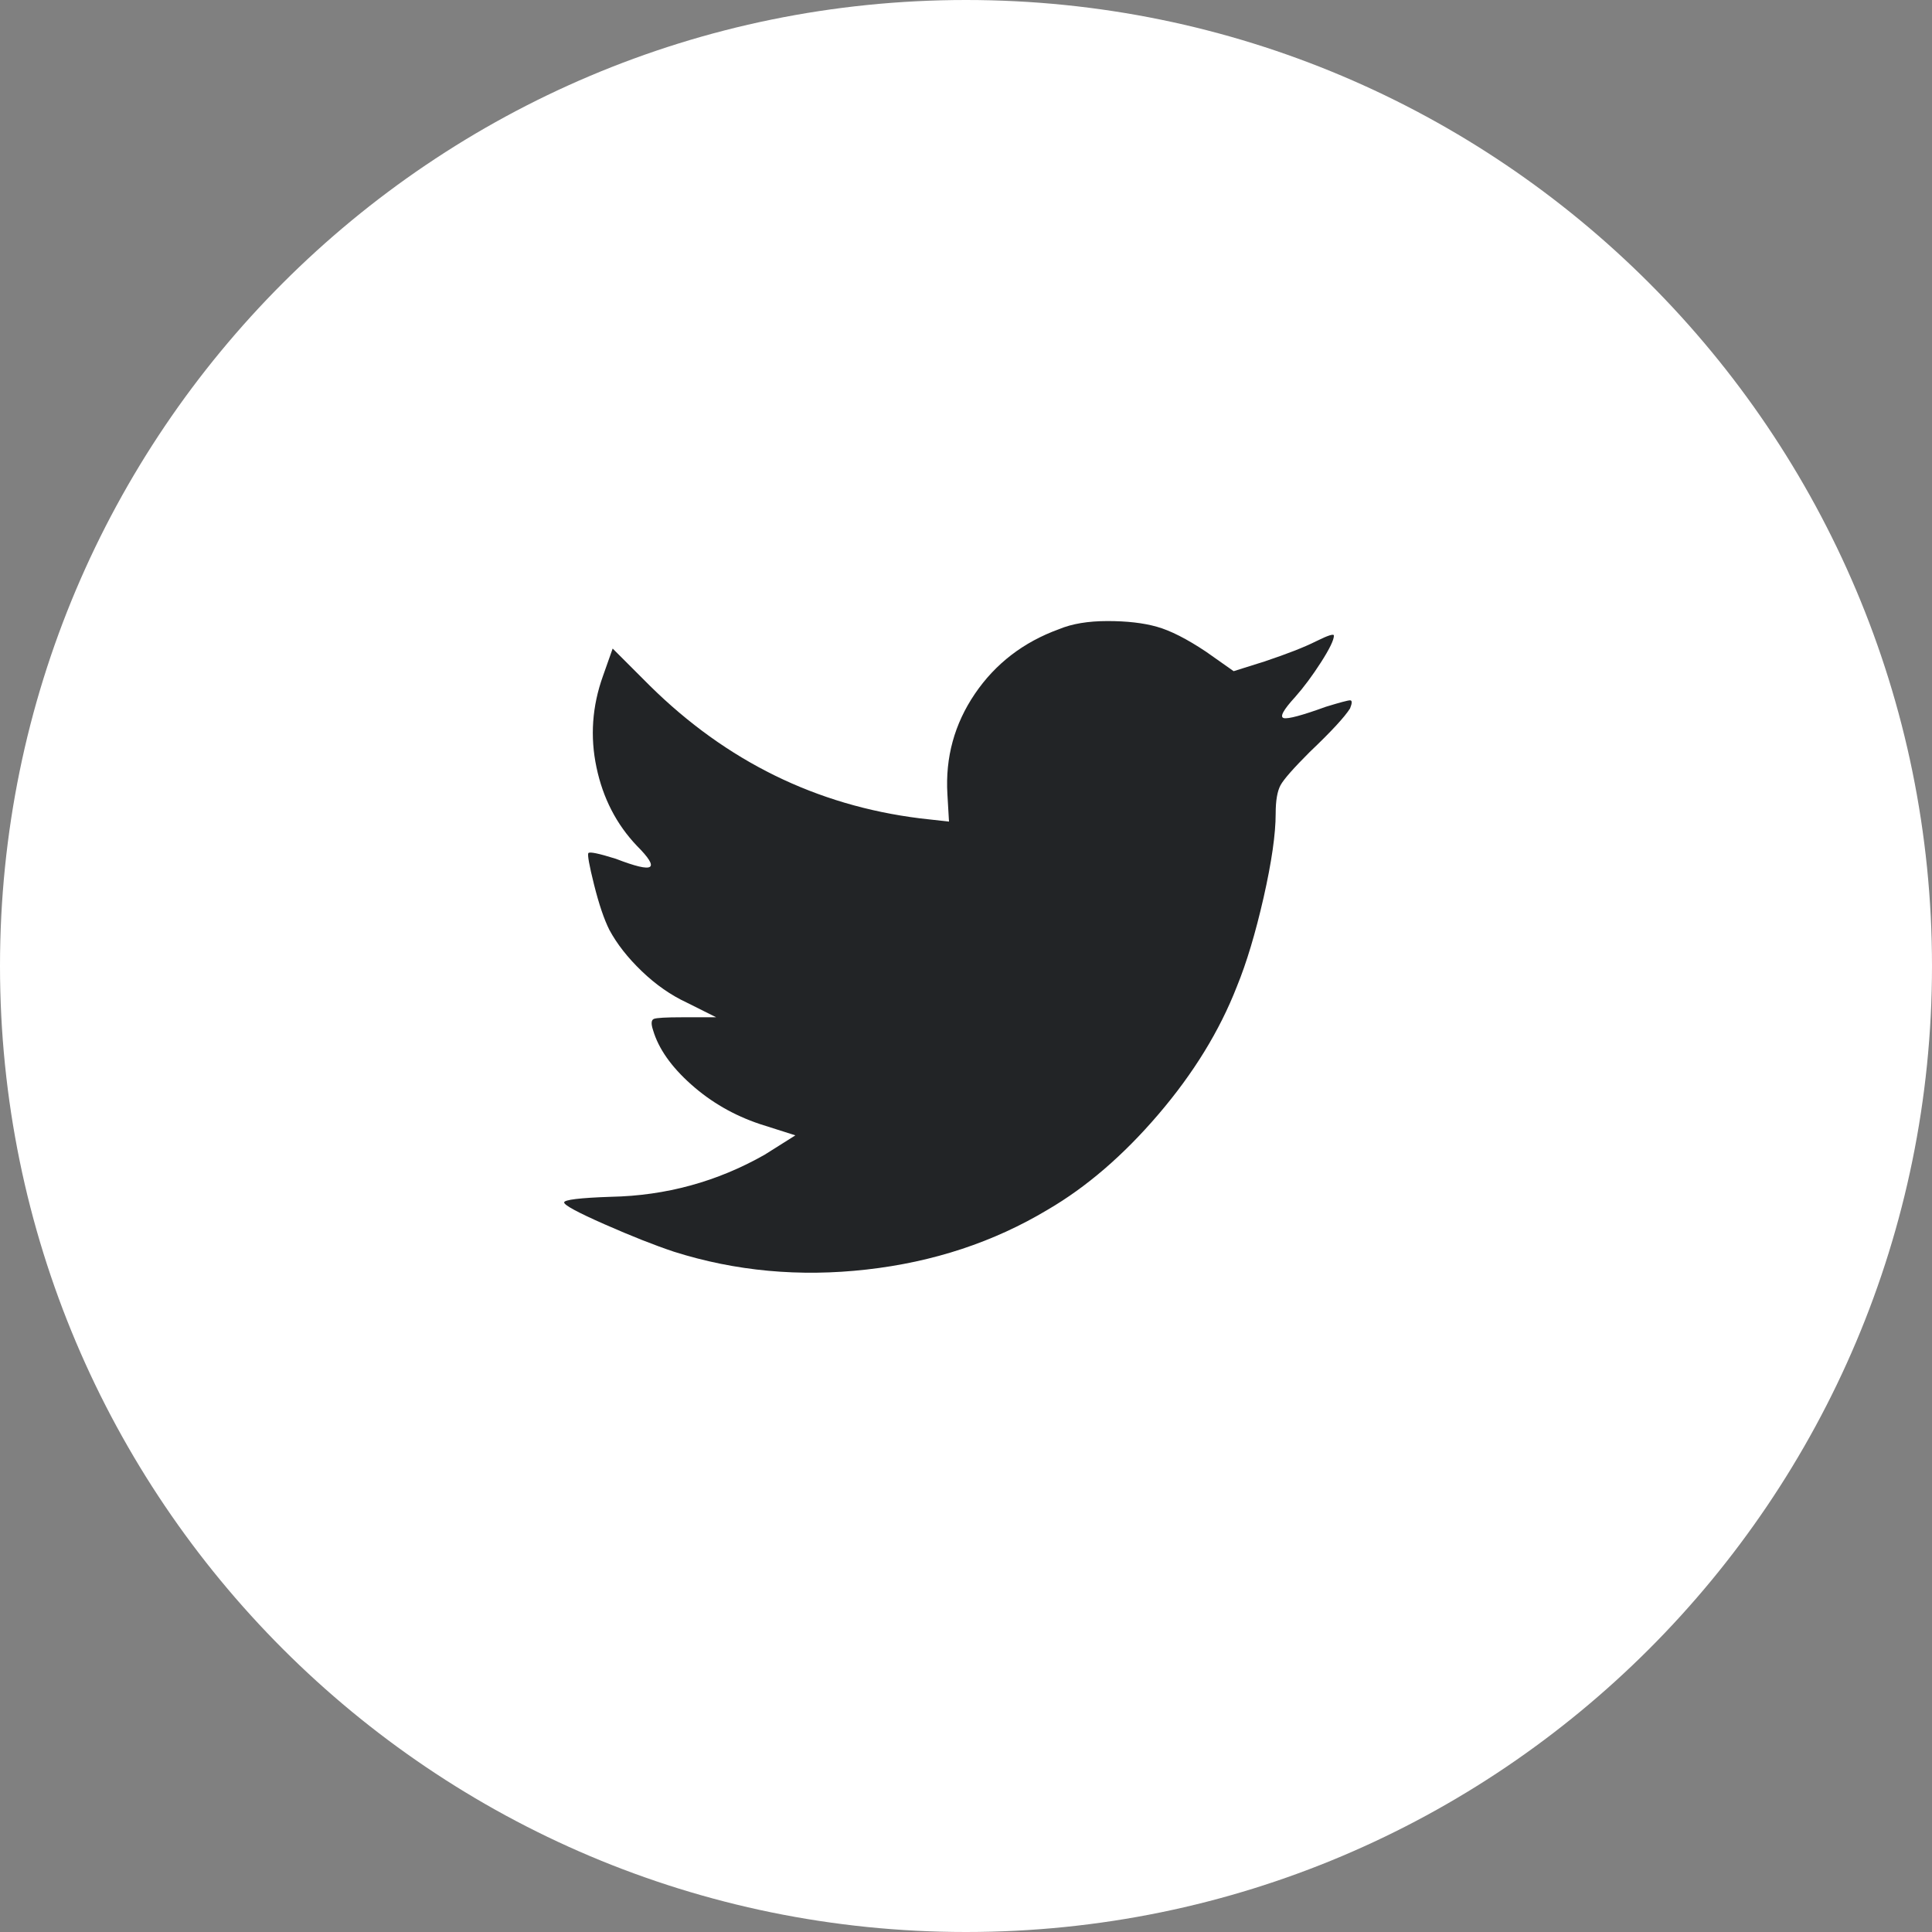 <svg width="35" height="35" viewBox="0 0 35 35" fill="none" xmlns="http://www.w3.org/2000/svg">
<rect x="0" y="0" width="35" height="35" fill="#808080" stroke="none"/>
<path d="M0 17.5C0 7.835 7.835 0 17.5 0C27.165 0 35 7.835 35 17.5C35 27.165 27.165 35 17.5 35C7.835 35 0 27.165 0 17.5Z" fill="white"/>
<path d="M17.163 14.386L17.192 14.884L16.665 14.825C14.79 14.591 13.159 13.79 11.773 12.423L11.099 11.749L10.923 12.247C10.727 12.794 10.688 13.346 10.806 13.902C10.923 14.459 11.167 14.933 11.538 15.323C11.753 15.538 11.831 15.665 11.773 15.704C11.714 15.743 11.509 15.694 11.157 15.558C10.845 15.46 10.679 15.426 10.659 15.455C10.64 15.485 10.674 15.675 10.762 16.027C10.85 16.378 10.942 16.652 11.04 16.847C11.177 17.101 11.372 17.35 11.626 17.594C11.88 17.838 12.153 18.029 12.446 18.165L12.974 18.429H12.358C12.065 18.429 11.895 18.439 11.846 18.458C11.797 18.478 11.792 18.546 11.831 18.663C11.929 18.995 12.158 19.323 12.52 19.645C12.881 19.967 13.296 20.206 13.765 20.363L14.409 20.568L13.852 20.919C12.993 21.407 12.065 21.661 11.069 21.681C10.503 21.7 10.22 21.735 10.22 21.783C10.22 21.832 10.464 21.964 10.952 22.179C11.44 22.394 11.86 22.56 12.212 22.677C13.325 23.029 14.487 23.136 15.698 22.999C16.909 22.863 18.003 22.501 18.98 21.915C19.683 21.505 20.352 20.929 20.986 20.187C21.621 19.445 22.095 18.673 22.407 17.872C22.583 17.443 22.744 16.905 22.891 16.261C23.037 15.616 23.11 15.109 23.11 14.738C23.11 14.503 23.14 14.332 23.198 14.225C23.257 14.117 23.433 13.917 23.726 13.624C24.116 13.253 24.36 12.989 24.458 12.833C24.497 12.736 24.497 12.687 24.458 12.687C24.419 12.687 24.273 12.726 24.019 12.804C23.589 12.96 23.335 13.028 23.257 13.009C23.179 12.989 23.247 12.863 23.462 12.628C23.618 12.452 23.774 12.242 23.931 11.998C24.087 11.754 24.165 11.593 24.165 11.515C24.165 11.476 24.058 11.51 23.843 11.617C23.628 11.725 23.315 11.847 22.905 11.984L22.349 12.159L21.851 11.808C21.499 11.573 21.201 11.422 20.957 11.354C20.713 11.285 20.415 11.251 20.064 11.251C19.712 11.251 19.419 11.3 19.185 11.398C18.54 11.632 18.032 12.023 17.661 12.569C17.29 13.116 17.124 13.722 17.163 14.386Z" fill="#222426"/>
</svg>

